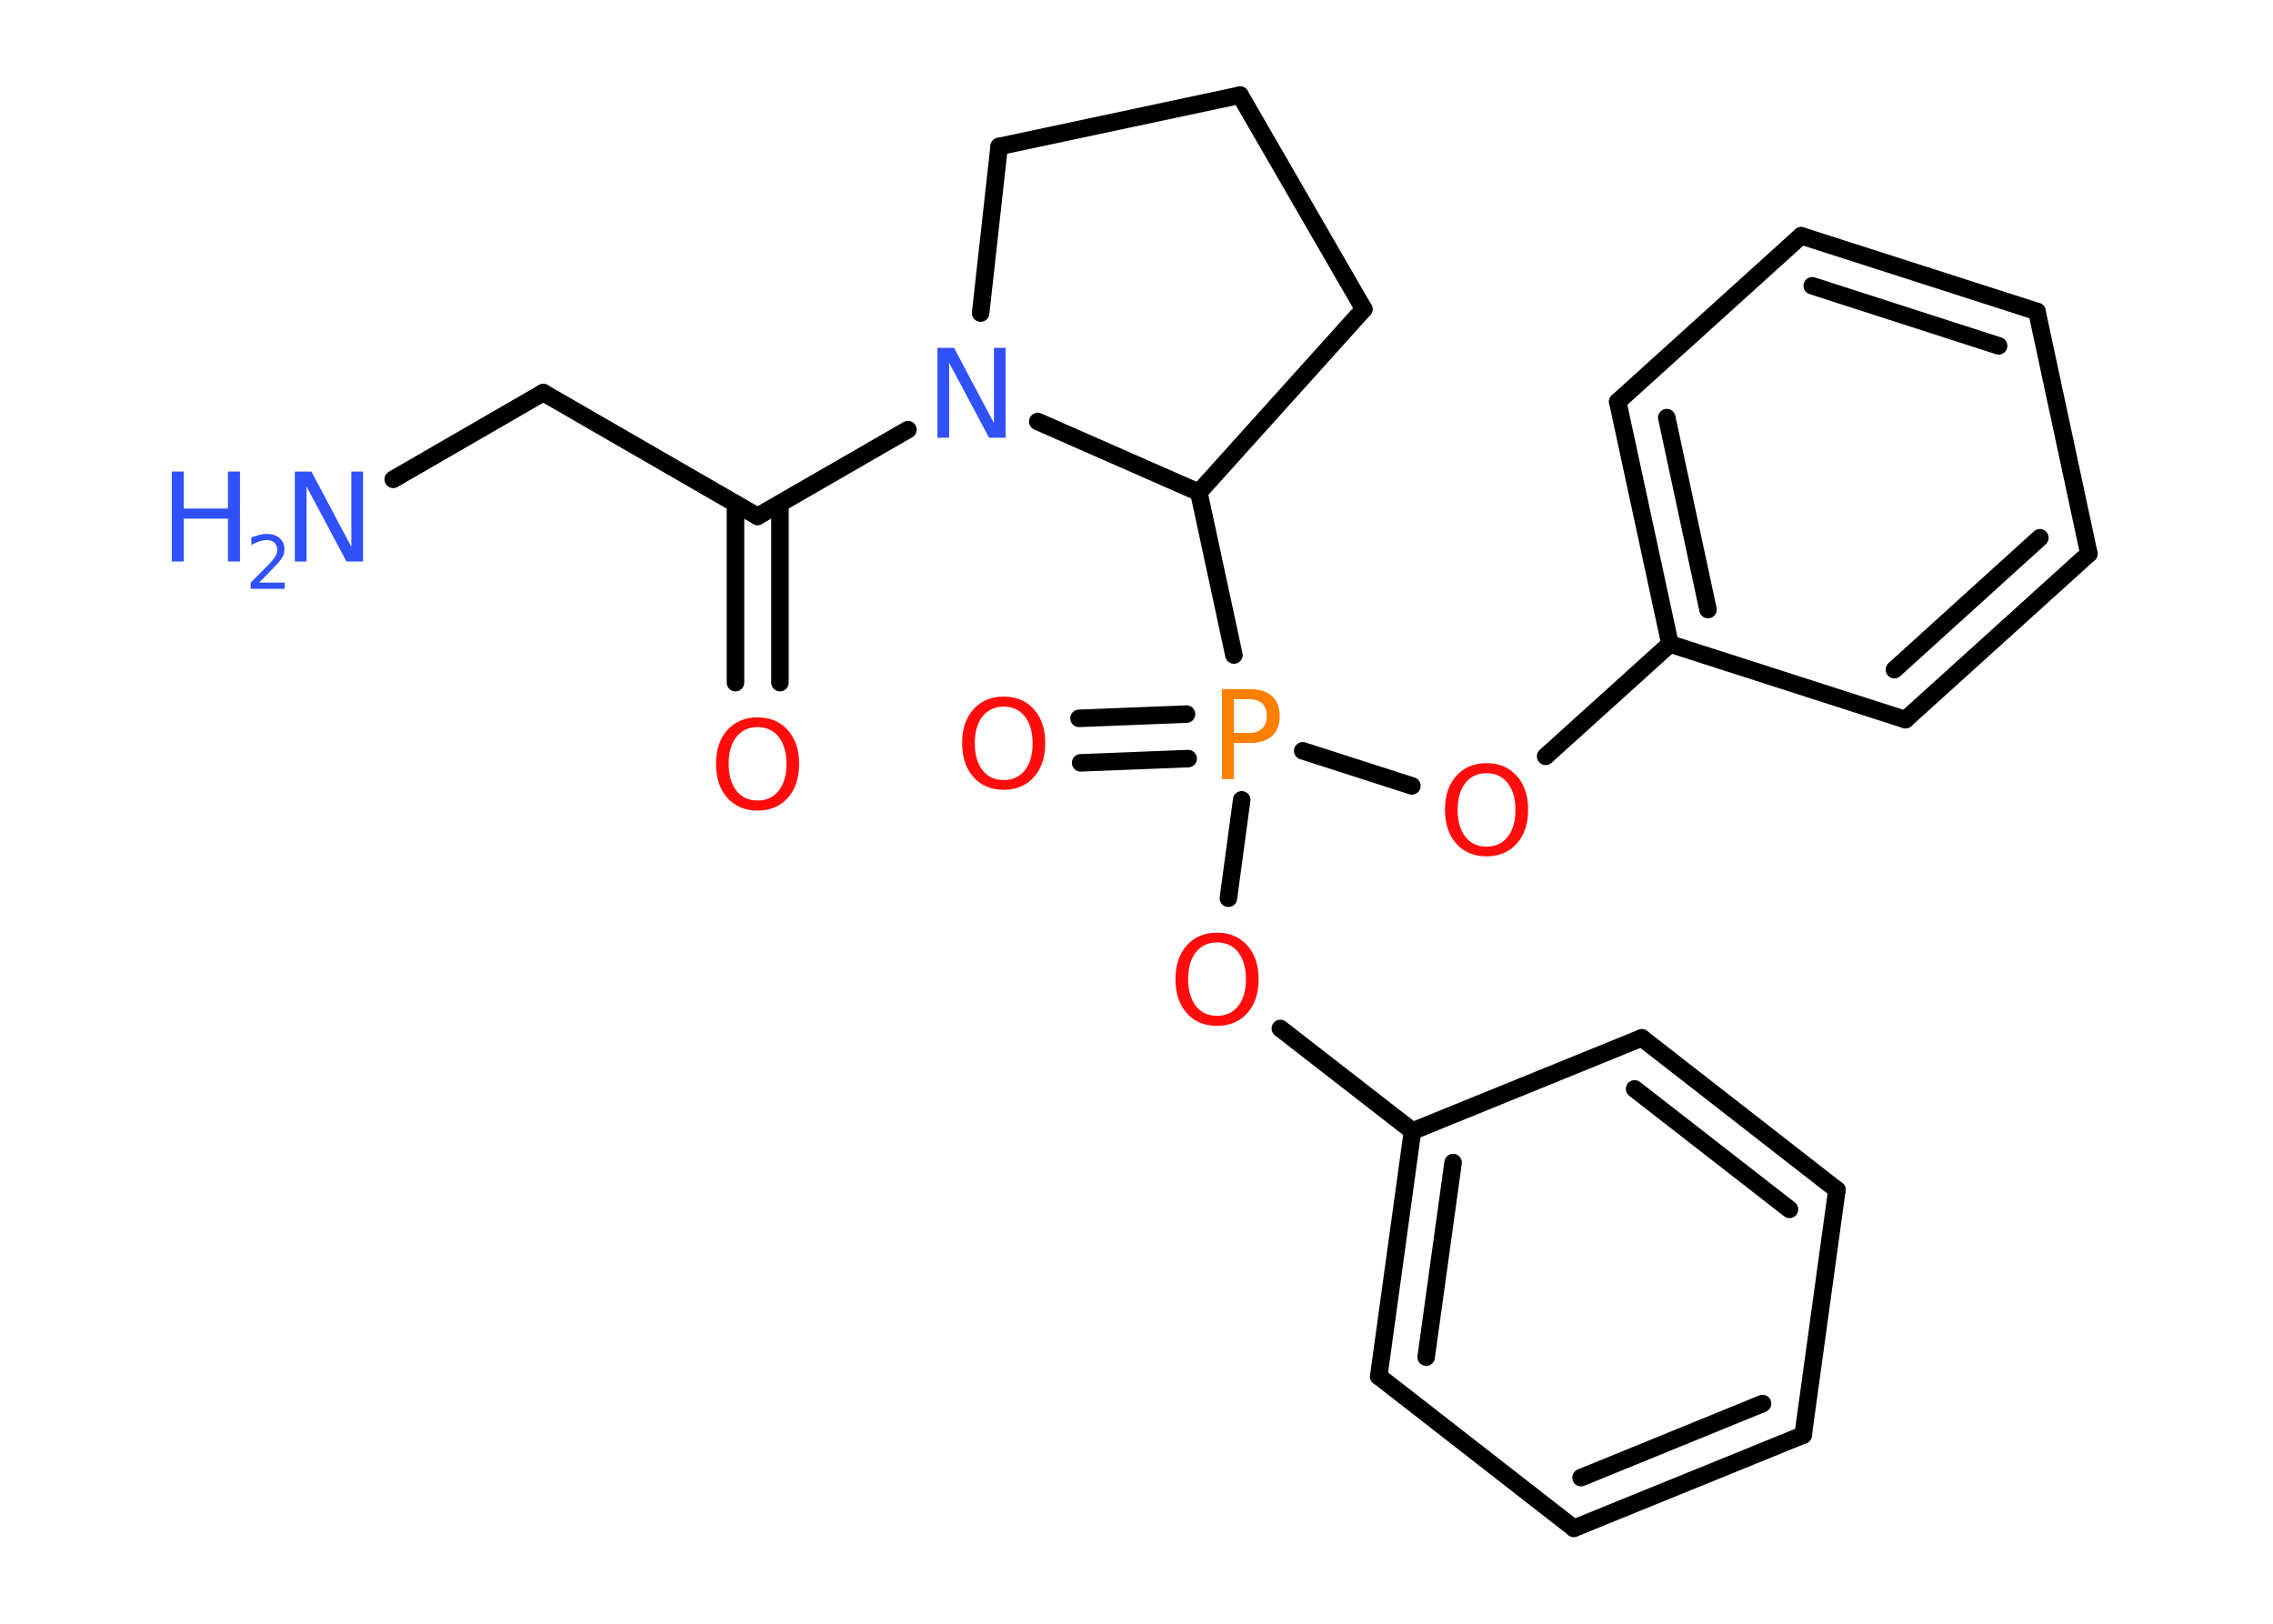 <?xml version='1.0' encoding='UTF-8'?>
<!DOCTYPE svg PUBLIC "-//W3C//DTD SVG 1.1//EN" "http://www.w3.org/Graphics/SVG/1.1/DTD/svg11.dtd">
<svg version='1.2' xmlns='http://www.w3.org/2000/svg' xmlns:xlink='http://www.w3.org/1999/xlink' width='70.0mm' height='50.0mm' viewBox='0 0 70.0 50.0'>
  <desc>Generated by the Chemistry Development Kit (http://github.com/cdk)</desc>
  <g stroke-linecap='round' stroke-linejoin='round' stroke='#000000' stroke-width='.54' fill='#FF0D0D'>
    <rect x='.0' y='.0' width='70.0' height='50.0' fill='#FFFFFF' stroke='none'/>
    <g id='mol1' class='mol'>
      <line id='mol1bnd1' class='bond' x1='12.11' y1='14.76' x2='16.73' y2='12.09'/>
      <line id='mol1bnd2' class='bond' x1='16.73' y1='12.09' x2='23.33' y2='15.9'/>
      <g id='mol1bnd3' class='bond'>
        <line x1='24.02' y1='15.51' x2='24.02' y2='21.02'/>
        <line x1='22.65' y1='15.51' x2='22.65' y2='21.02'/>
      </g>
      <line id='mol1bnd4' class='bond' x1='23.33' y1='15.9' x2='27.96' y2='13.23'/>
      <line id='mol1bnd5' class='bond' x1='30.2' y1='9.64' x2='30.77' y2='4.51'/>
      <line id='mol1bnd6' class='bond' x1='30.77' y1='4.51' x2='38.19' y2='2.93'/>
      <line id='mol1bnd7' class='bond' x1='38.19' y1='2.93' x2='42.0' y2='9.52'/>
      <line id='mol1bnd8' class='bond' x1='42.0' y1='9.52' x2='36.92' y2='15.16'/>
      <line id='mol1bnd9' class='bond' x1='31.96' y1='12.98' x2='36.92' y2='15.16'/>
      <line id='mol1bnd10' class='bond' x1='36.92' y1='15.16' x2='38.0' y2='20.17'/>
      <g id='mol1bnd11' class='bond'>
        <line x1='36.59' y1='23.36' x2='33.28' y2='23.49'/>
        <line x1='36.54' y1='21.99' x2='33.23' y2='22.12'/>
      </g>
      <line id='mol1bnd12' class='bond' x1='40.12' y1='23.12' x2='43.48' y2='24.2'/>
      <line id='mol1bnd13' class='bond' x1='47.6' y1='23.29' x2='51.43' y2='19.83'/>
      <g id='mol1bnd14' class='bond'>
        <line x1='49.82' y1='12.37' x2='51.43' y2='19.83'/>
        <line x1='51.33' y1='12.86' x2='52.6' y2='18.77'/>
      </g>
      <line id='mol1bnd15' class='bond' x1='49.82' y1='12.37' x2='55.47' y2='7.26'/>
      <g id='mol1bnd16' class='bond'>
        <line x1='62.73' y1='9.59' x2='55.47' y2='7.26'/>
        <line x1='61.55' y1='10.65' x2='55.81' y2='8.8'/>
      </g>
      <line id='mol1bnd17' class='bond' x1='62.73' y1='9.59' x2='64.33' y2='17.05'/>
      <g id='mol1bnd18' class='bond'>
        <line x1='58.68' y1='22.16' x2='64.33' y2='17.05'/>
        <line x1='58.34' y1='20.62' x2='62.82' y2='16.56'/>
      </g>
      <line id='mol1bnd19' class='bond' x1='51.43' y1='19.83' x2='58.68' y2='22.16'/>
      <line id='mol1bnd20' class='bond' x1='38.24' y1='24.63' x2='37.83' y2='27.66'/>
      <line id='mol1bnd21' class='bond' x1='39.43' y1='31.67' x2='43.5' y2='34.83'/>
      <g id='mol1bnd22' class='bond'>
        <line x1='43.5' y1='34.83' x2='42.46' y2='42.38'/>
        <line x1='44.75' y1='35.8' x2='43.92' y2='41.79'/>
      </g>
      <line id='mol1bnd23' class='bond' x1='42.46' y1='42.38' x2='48.47' y2='47.06'/>
      <g id='mol1bnd24' class='bond'>
        <line x1='48.47' y1='47.06' x2='55.53' y2='44.19'/>
        <line x1='48.69' y1='45.5' x2='54.28' y2='43.22'/>
      </g>
      <line id='mol1bnd25' class='bond' x1='55.53' y1='44.19' x2='56.57' y2='36.64'/>
      <g id='mol1bnd26' class='bond'>
        <line x1='56.57' y1='36.64' x2='50.56' y2='31.96'/>
        <line x1='55.11' y1='37.24' x2='50.34' y2='33.53'/>
      </g>
      <line id='mol1bnd27' class='bond' x1='43.5' y1='34.83' x2='50.56' y2='31.96'/>
      <g id='mol1atm1' class='atom'>
        <path d='M9.09 14.52h.5l1.23 2.32v-2.32h.36v2.77h-.51l-1.23 -2.31v2.31h-.36v-2.77z' stroke='none' fill='#3050F8'/>
        <path d='M5.29 14.52h.37v1.14h1.36v-1.14h.37v2.77h-.37v-1.32h-1.36v1.32h-.37v-2.77z' stroke='none' fill='#3050F8'/>
        <path d='M7.99 17.94h.78v.19h-1.05v-.19q.13 -.13 .35 -.35q.22 -.22 .28 -.29q.11 -.12 .15 -.21q.04 -.08 .04 -.16q.0 -.13 -.09 -.22q-.09 -.08 -.24 -.08q-.11 .0 -.22 .04q-.12 .04 -.25 .11v-.23q.14 -.05 .25 -.08q.12 -.03 .21 -.03q.26 .0 .41 .13q.15 .13 .15 .35q.0 .1 -.04 .19q-.04 .09 -.14 .21q-.03 .03 -.18 .19q-.15 .15 -.42 .43z' stroke='none' fill='#3050F8'/>
      </g>
      <path id='mol1atm4' class='atom' d='M23.33 22.39q-.41 .0 -.65 .3q-.24 .3 -.24 .83q.0 .52 .24 .83q.24 .3 .65 .3q.41 .0 .65 -.3q.24 -.3 .24 -.83q.0 -.52 -.24 -.83q-.24 -.3 -.65 -.3zM23.33 22.09q.58 .0 .93 .39q.35 .39 .35 1.04q.0 .66 -.35 1.05q-.35 .39 -.93 .39q-.58 .0 -.93 -.39q-.35 -.39 -.35 -1.05q.0 -.65 .35 -1.04q.35 -.39 .93 -.39z' stroke='none'/>
      <path id='mol1atm5' class='atom' d='M28.88 10.71h.5l1.23 2.32v-2.32h.36v2.77h-.51l-1.23 -2.31v2.31h-.36v-2.77z' stroke='none' fill='#3050F8'/>
      <path id='mol1atm10' class='atom' d='M38.0 21.53v1.04h.47q.26 .0 .4 -.14q.14 -.14 .14 -.38q.0 -.25 -.14 -.39q-.14 -.13 -.4 -.13h-.47zM37.63 21.22h.84q.47 .0 .7 .21q.24 .21 .24 .62q.0 .41 -.24 .62q-.24 .21 -.7 .21h-.47v1.11h-.37v-2.77z' stroke='none' fill='#FF8000'/>
      <path id='mol1atm11' class='atom' d='M30.91 21.76q-.41 .0 -.65 .3q-.24 .3 -.24 .83q.0 .52 .24 .83q.24 .3 .65 .3q.41 .0 .65 -.3q.24 -.3 .24 -.83q.0 -.52 -.24 -.83q-.24 -.3 -.65 -.3zM30.91 21.45q.58 .0 .93 .39q.35 .39 .35 1.04q.0 .66 -.35 1.05q-.35 .39 -.93 .39q-.58 .0 -.93 -.39q-.35 -.39 -.35 -1.05q.0 -.65 .35 -1.04q.35 -.39 .93 -.39z' stroke='none'/>
      <path id='mol1atm12' class='atom' d='M45.78 23.81q-.41 .0 -.65 .3q-.24 .3 -.24 .83q.0 .52 .24 .83q.24 .3 .65 .3q.41 .0 .65 -.3q.24 -.3 .24 -.83q.0 -.52 -.24 -.83q-.24 -.3 -.65 -.3zM45.78 23.5q.58 .0 .93 .39q.35 .39 .35 1.04q.0 .66 -.35 1.05q-.35 .39 -.93 .39q-.58 .0 -.93 -.39q-.35 -.39 -.35 -1.05q.0 -.65 .35 -1.04q.35 -.39 .93 -.39z' stroke='none'/>
      <path id='mol1atm19' class='atom' d='M37.48 29.02q-.41 .0 -.65 .3q-.24 .3 -.24 .83q.0 .52 .24 .83q.24 .3 .65 .3q.41 .0 .65 -.3q.24 -.3 .24 -.83q.0 -.52 -.24 -.83q-.24 -.3 -.65 -.3zM37.48 28.72q.58 .0 .93 .39q.35 .39 .35 1.04q.0 .66 -.35 1.05q-.35 .39 -.93 .39q-.58 .0 -.93 -.39q-.35 -.39 -.35 -1.05q.0 -.65 .35 -1.04q.35 -.39 .93 -.39z' stroke='none'/>
    </g>
  </g>
</svg>
